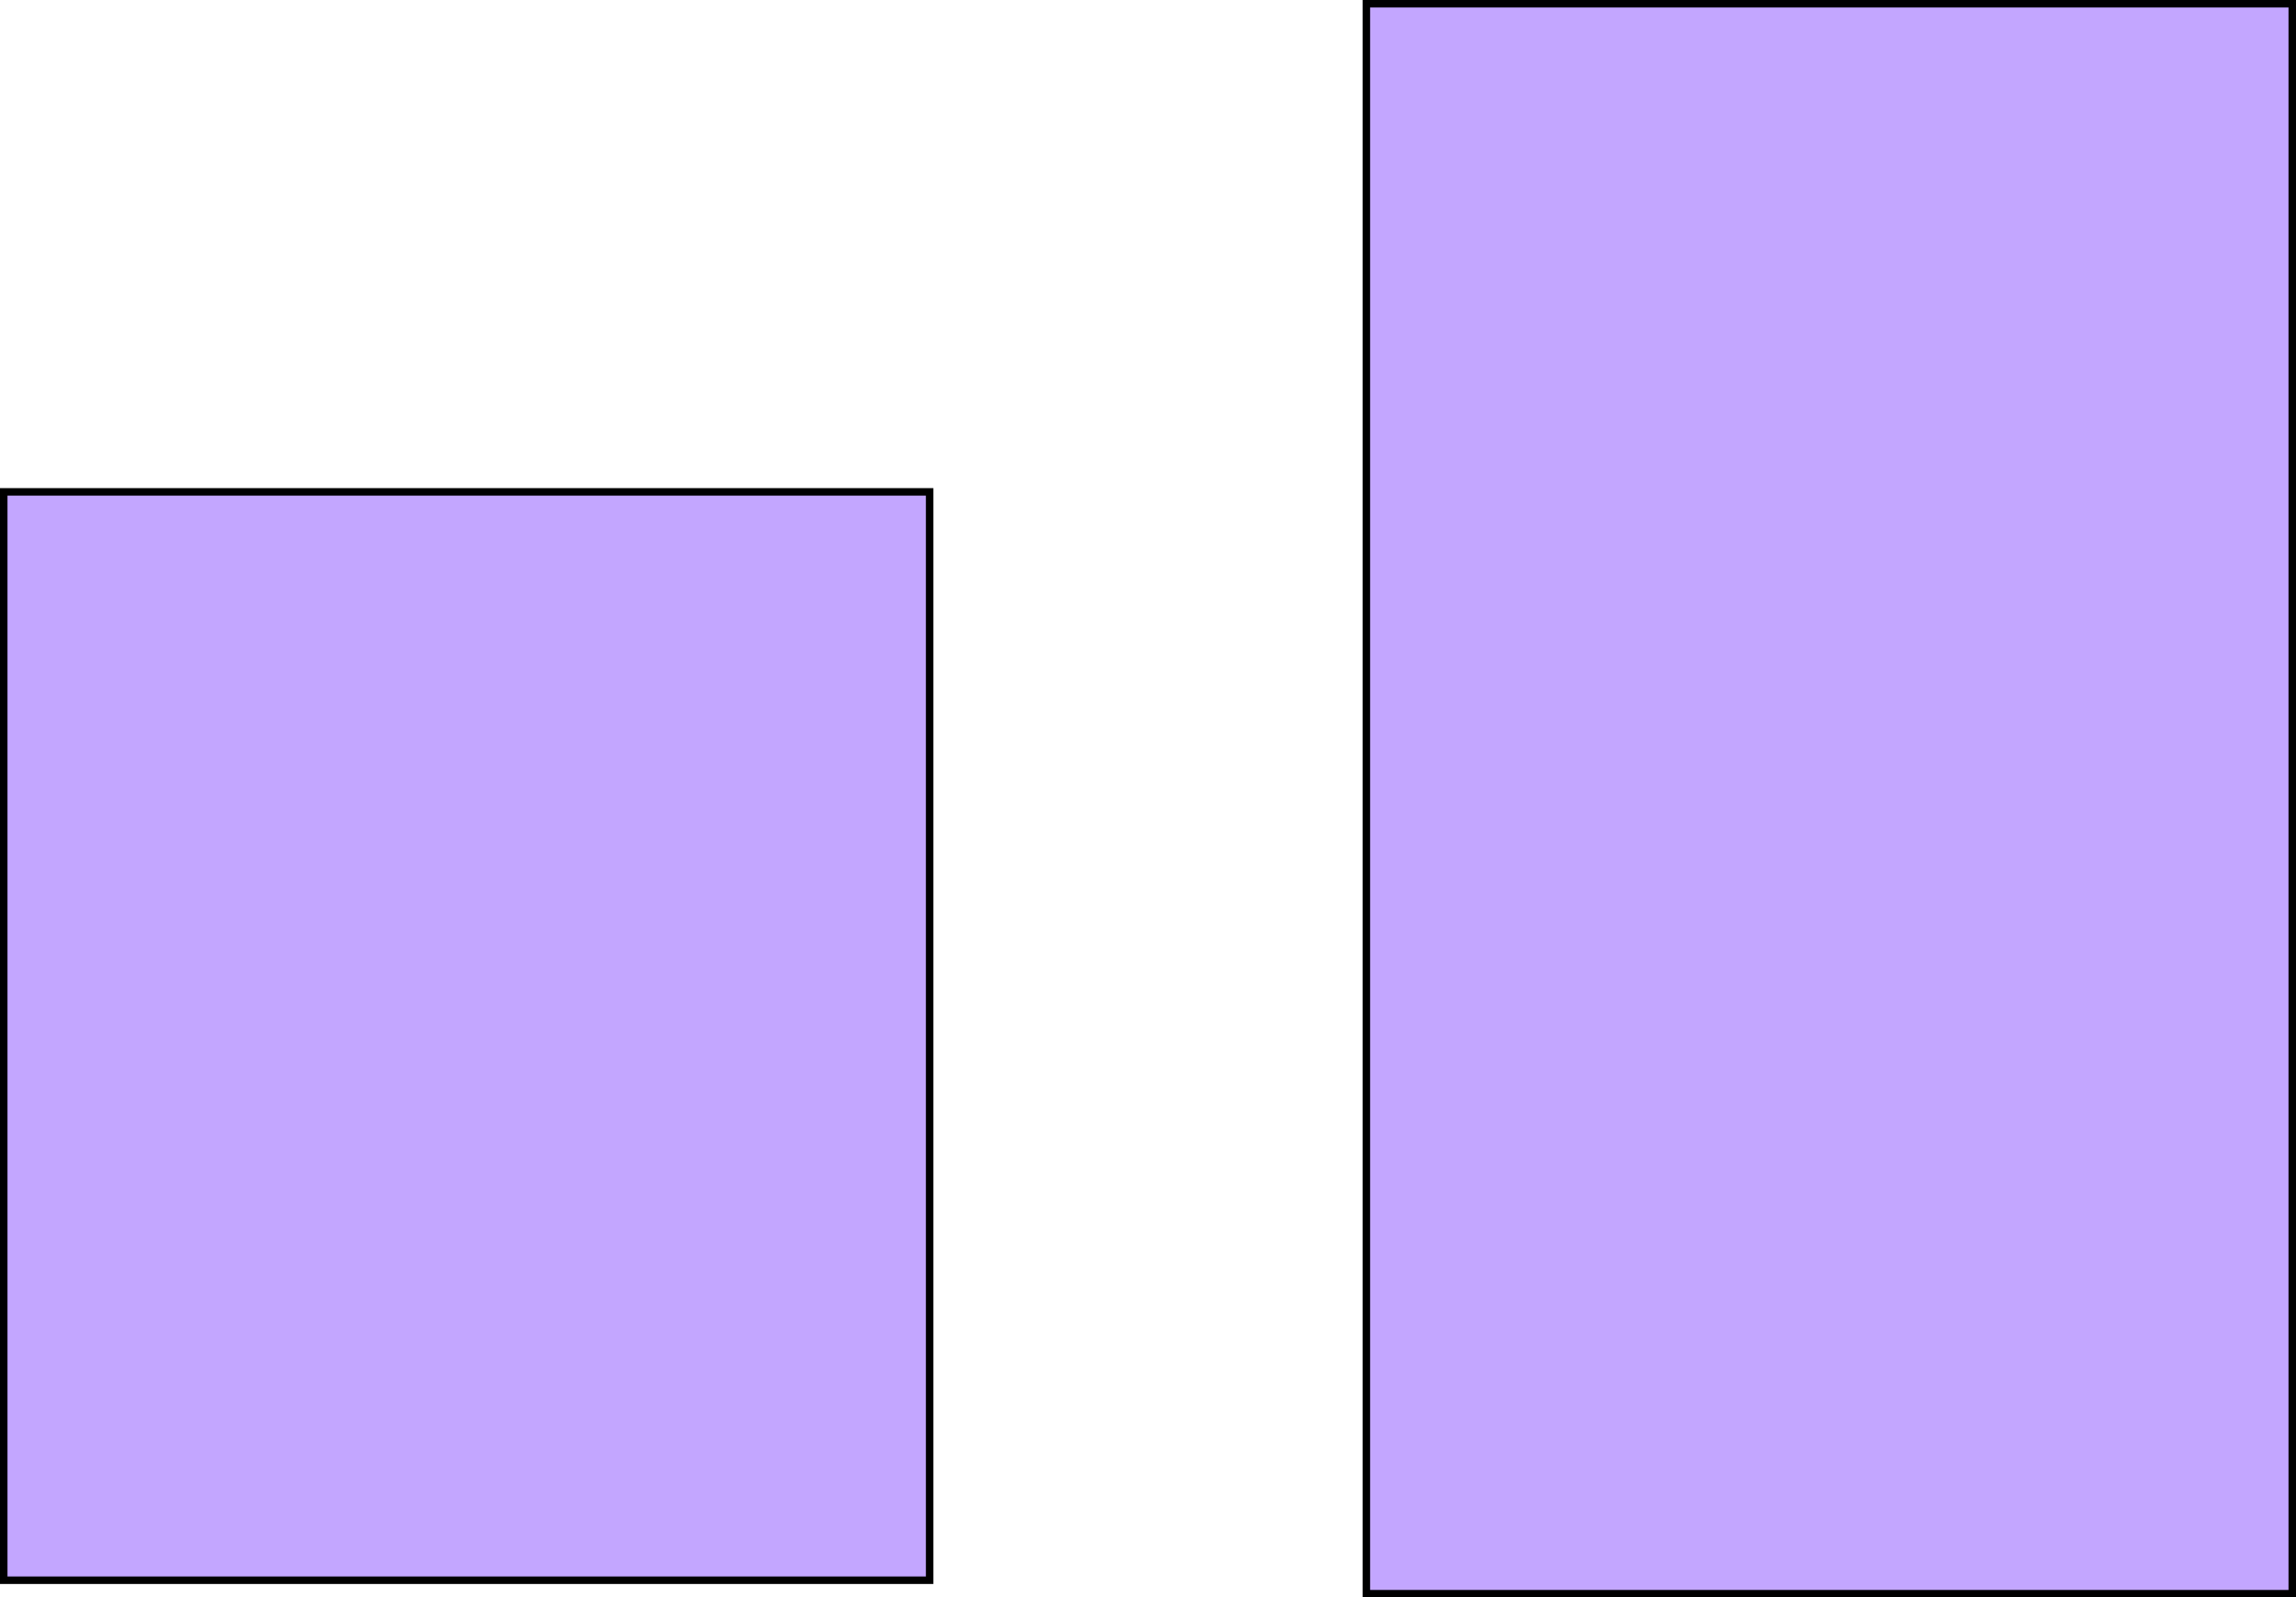 <svg version="1.1" xmlns="http://www.w3.org/2000/svg" xmlns:xlink="http://www.w3.org/1999/xlink" width="613.336" height="426.756" viewBox="0,0,613.336,426.756"><g transform="translate(-0.133,6.263)"><g data-paper-data="{&quot;isPaintingLayer&quot;:true}" fill-rule="nonzero" stroke="#000000" stroke-width="2" stroke-linejoin="miter" stroke-miterlimit="10" stroke-dasharray="" stroke-dashoffset="0" style="mix-blend-mode: normal"><path d="M6.172,127.9l185,-2" fill="none" stroke-linecap="round"/><path d="M1.133,415.893v-290.756h247.336v290.756z" fill="#c3a6ff" stroke-linecap="butt"/><path d="M365.133,419.493v-424.756h247.336v424.756z" fill="#c3a6ff" stroke-linecap="butt"/></g></g></svg>